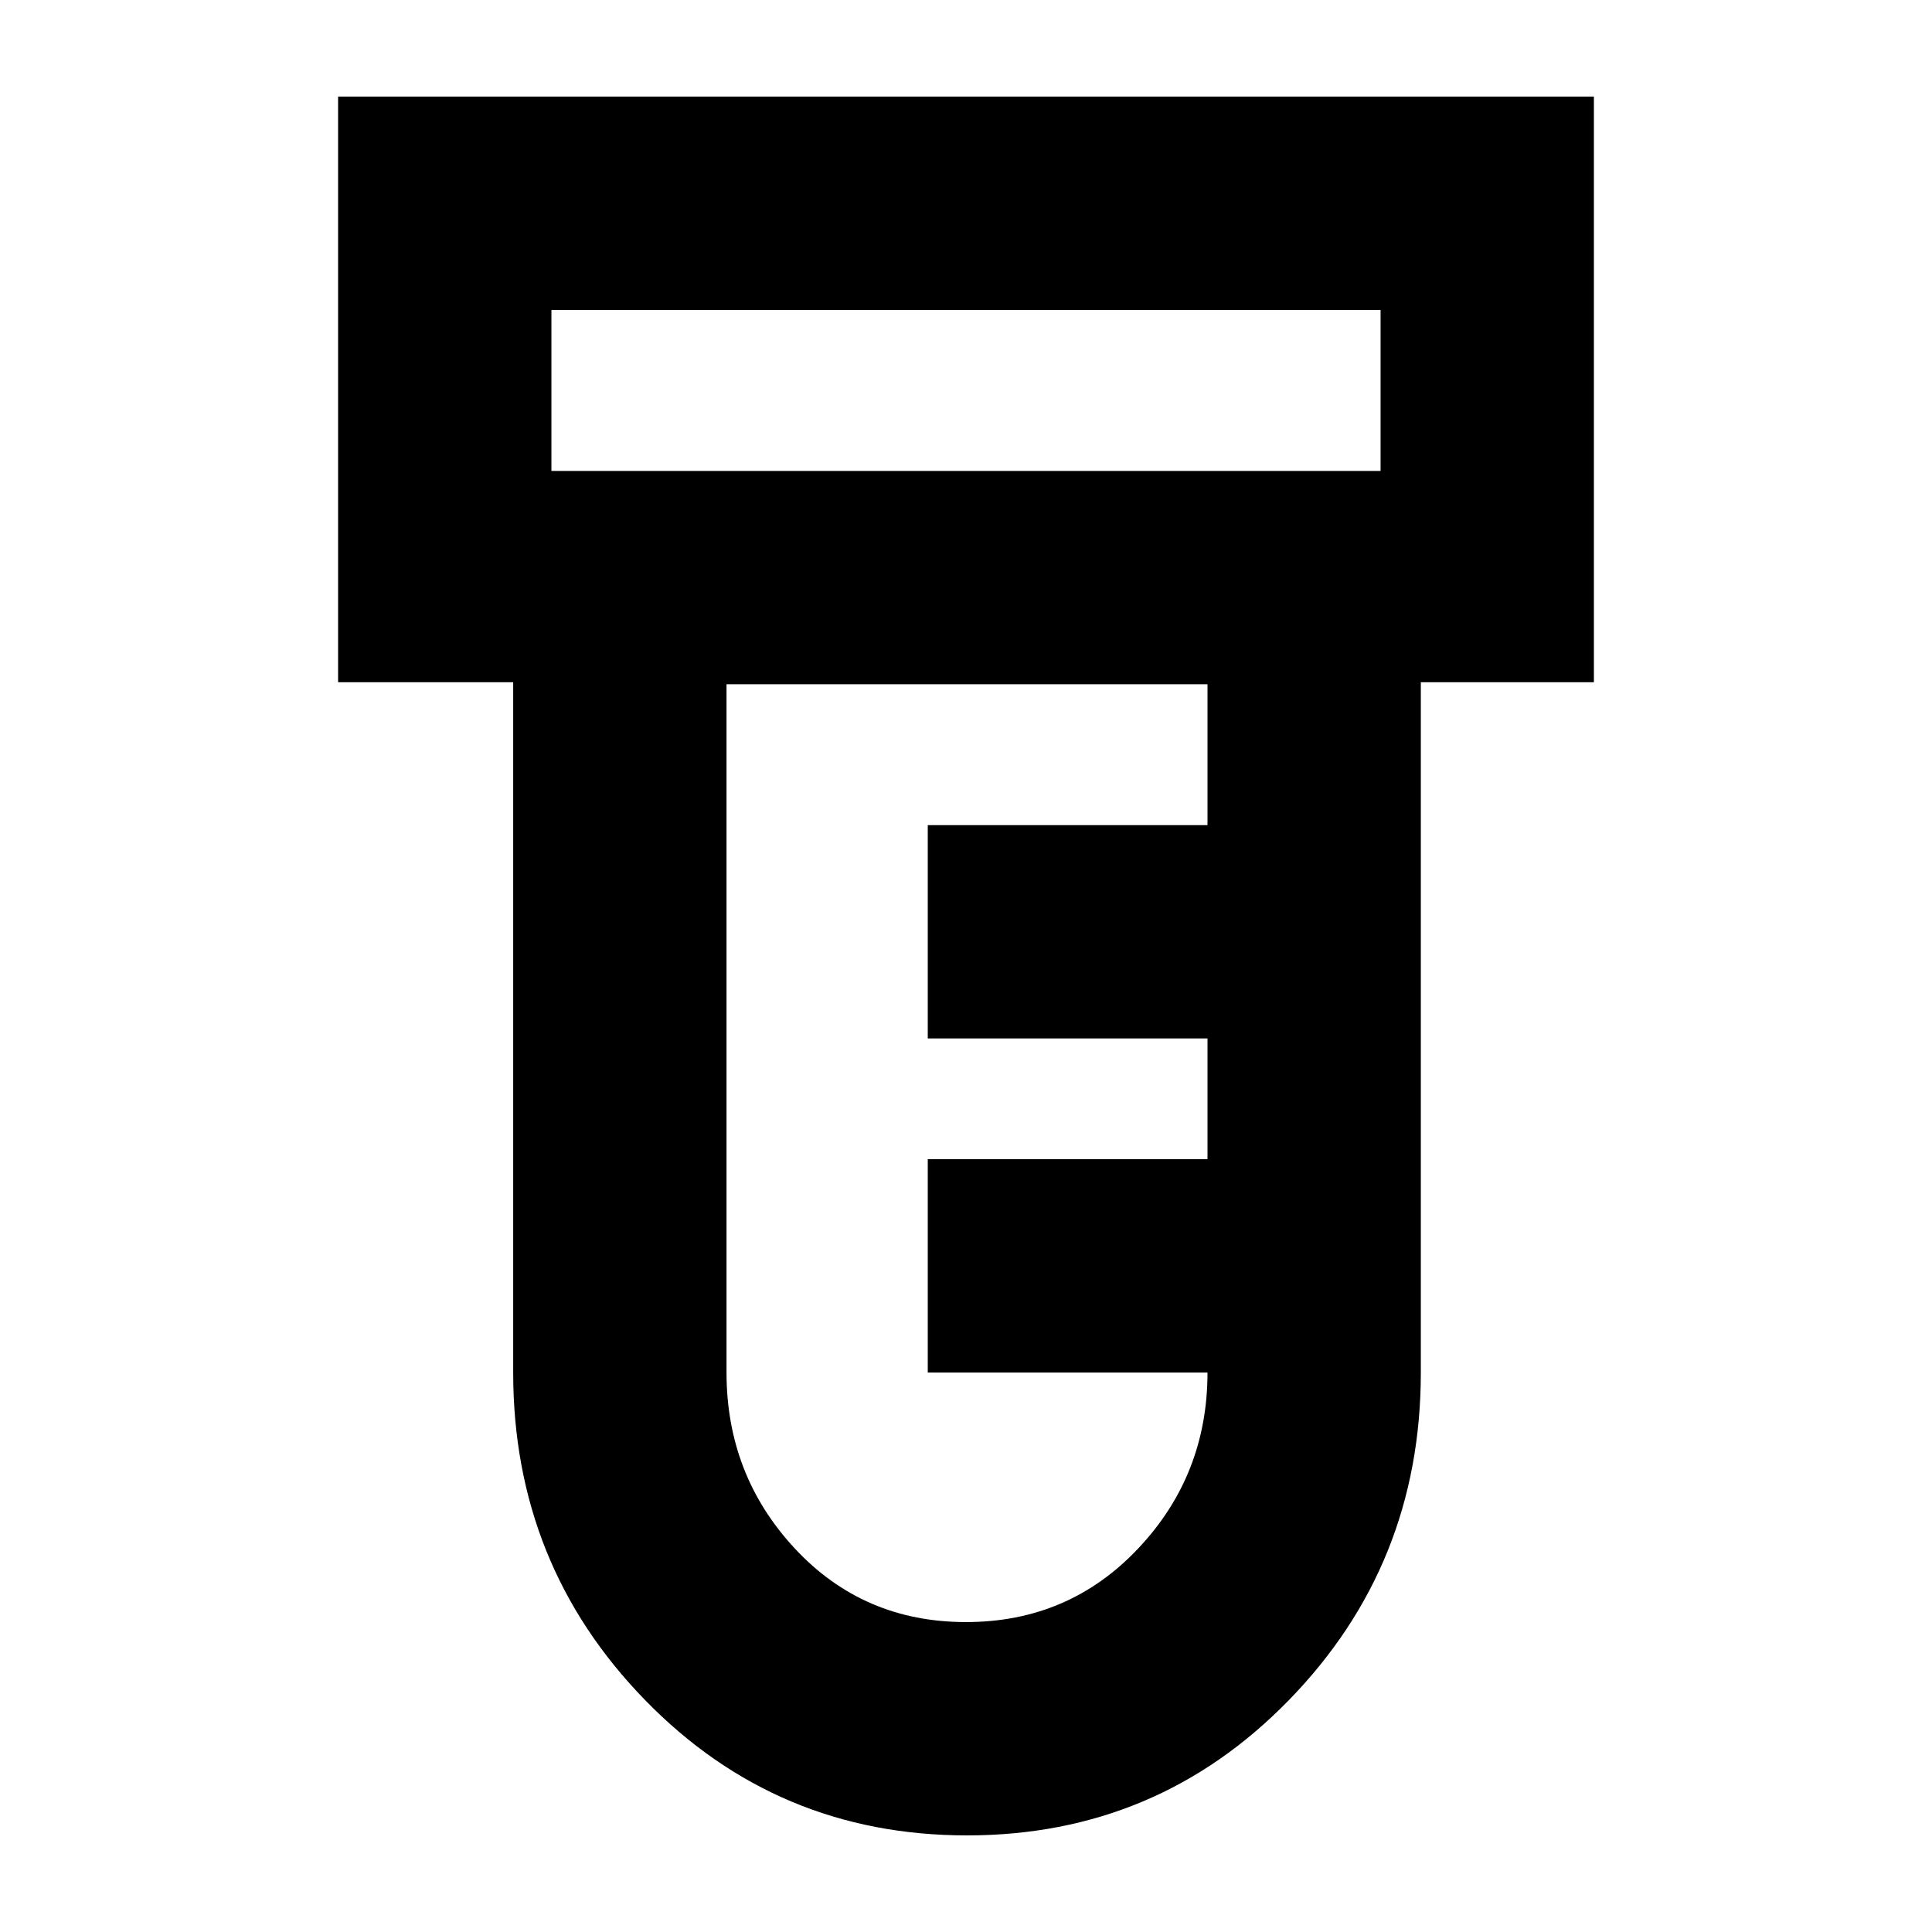 <svg xmlns="http://www.w3.org/2000/svg" height="24" viewBox="0 -960 960 960" width="24"><path d="M480.5-48q-94.5 0-160-67.28Q255-182.55 255-278v-343h-87v-291h624v291h-86v343q0 95.45-65.5 162.72Q575-48 480.5-48ZM274-726h412v-80H274v80Zm206 572q51 0 85.5-36.5T600-278H461v-106h139v-60H461v-106h139v-70H361v342q0 51 34 87.5t85 36.5ZM274-726v-80 80Z"/></svg>